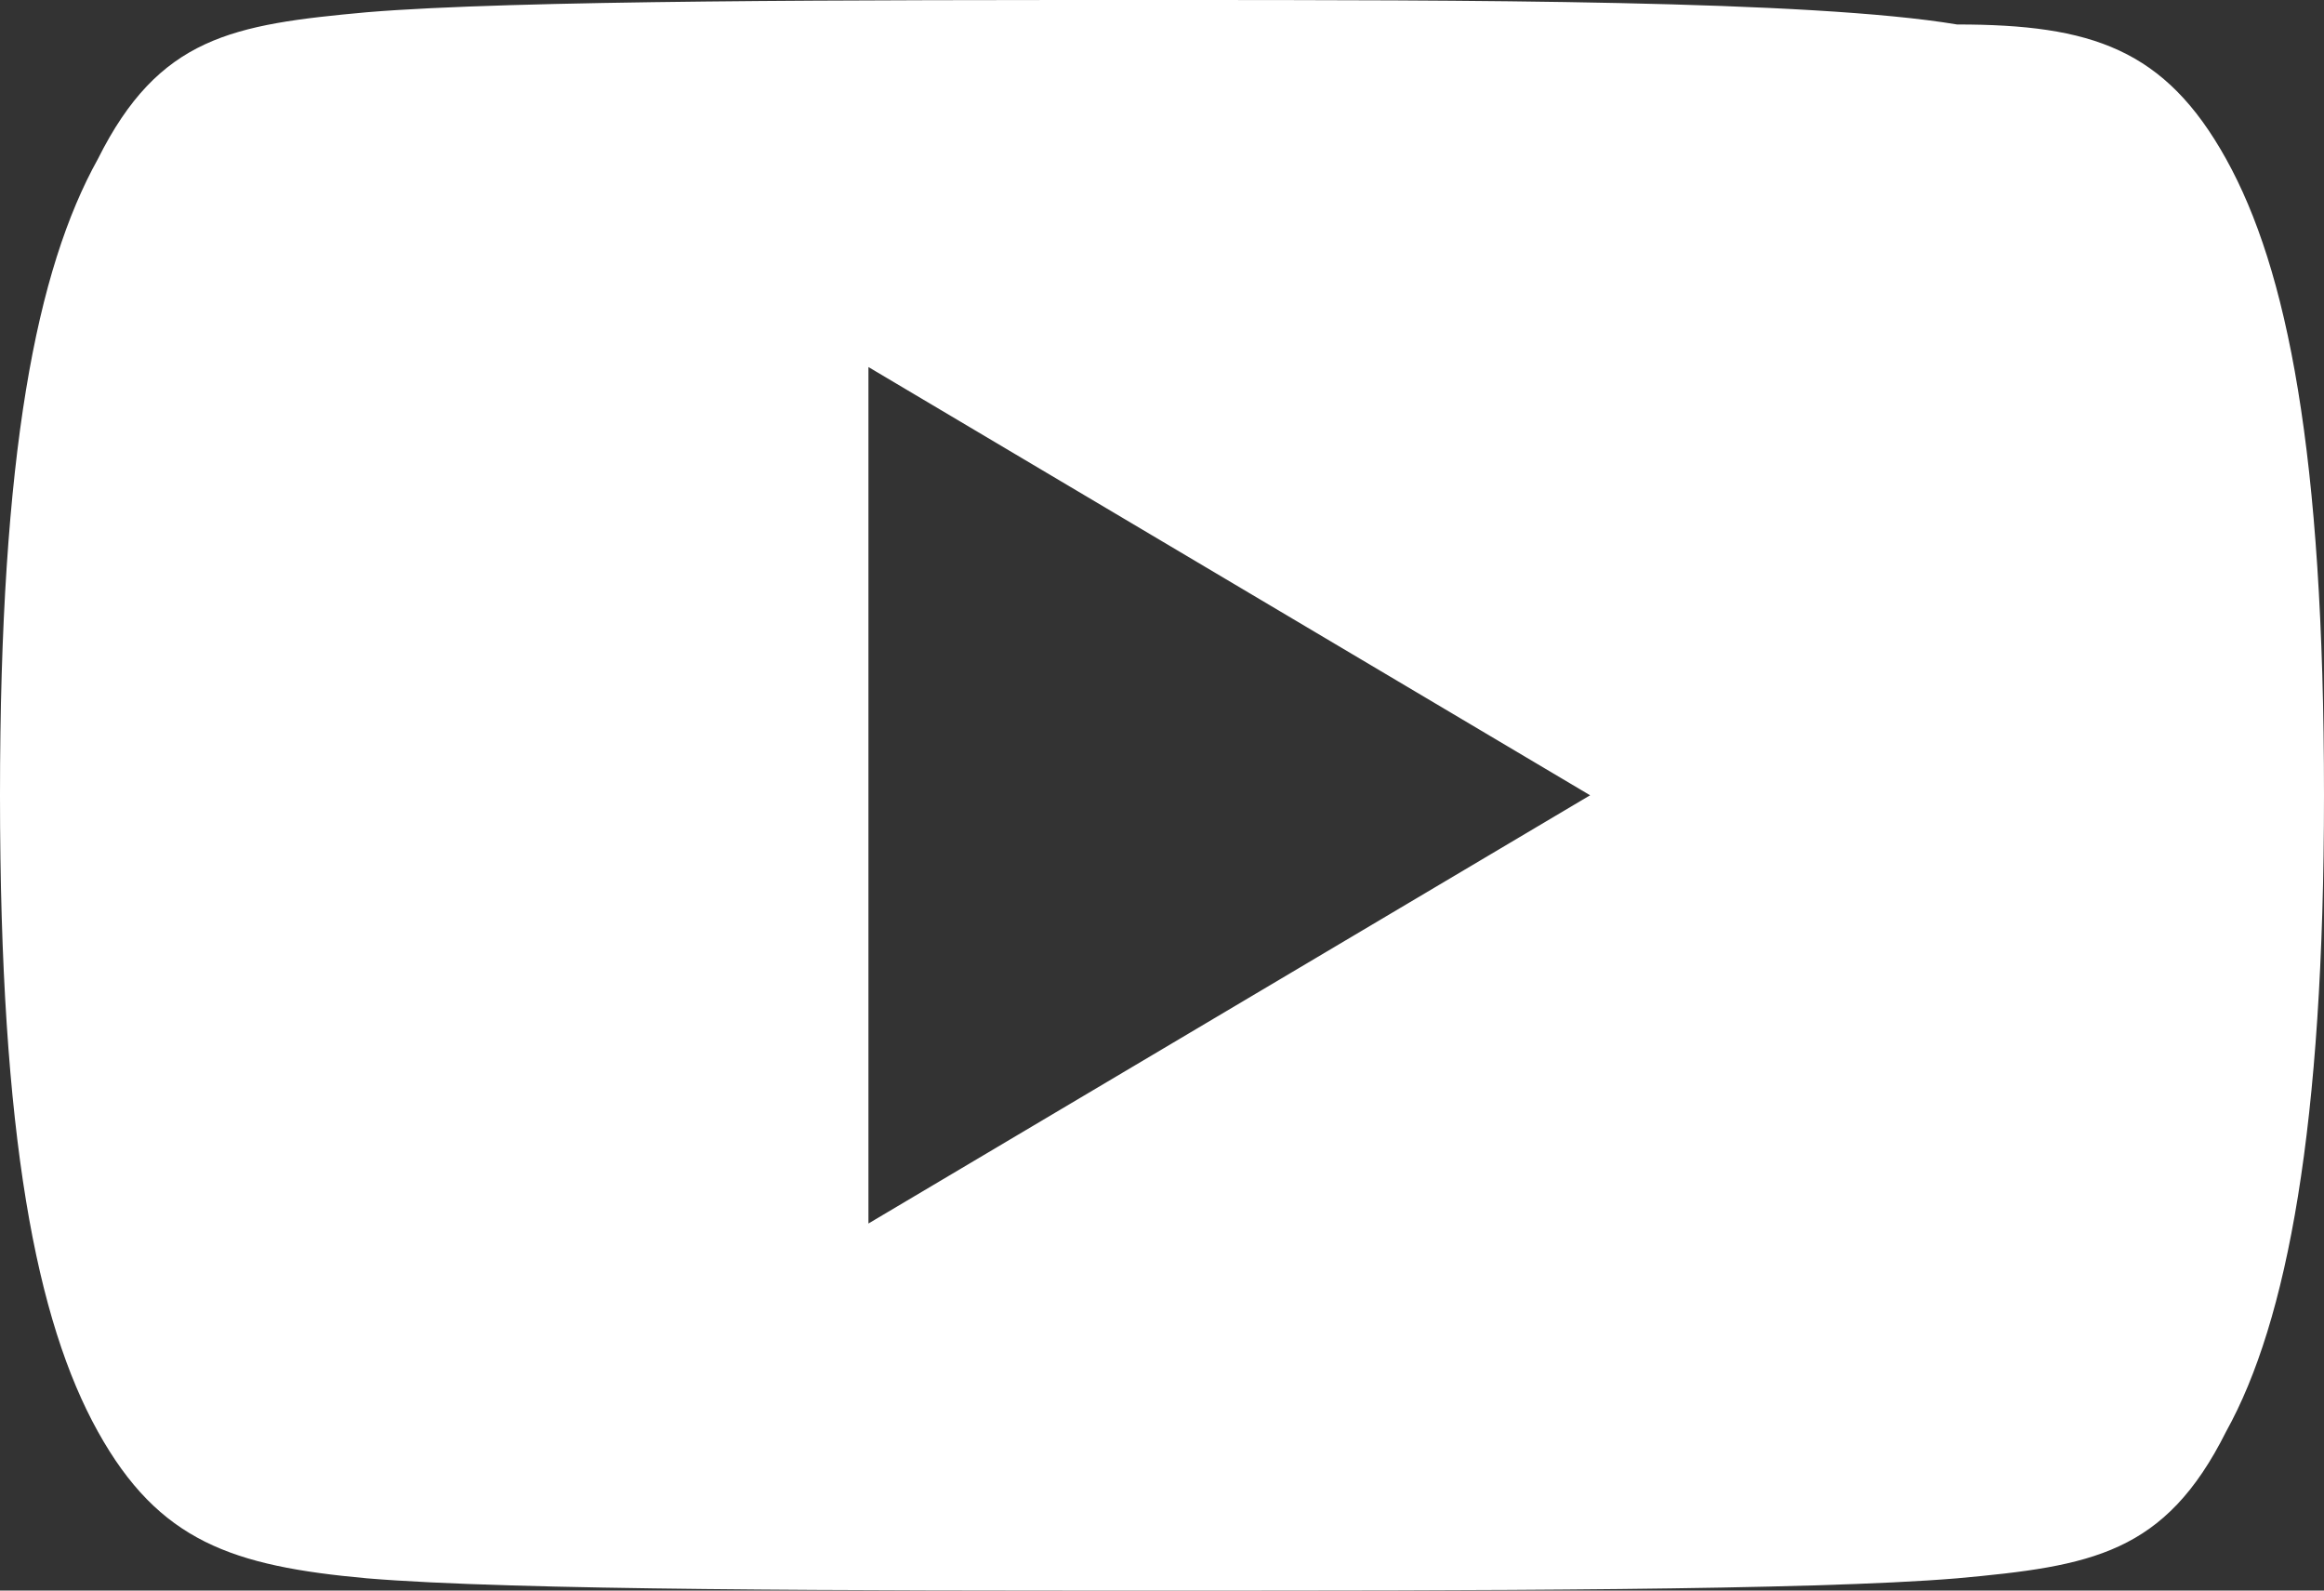 <svg version="1.1" id="Layer_1" xmlns="http://www.w3.org/2000/svg" x="0" y="0" viewBox="0 0 19 13" style="enable-background:new 0 0 19 13" xml:space="preserve"><rect x="0" y="0" width="19" height="13" fill="#333333" stroke="none"/><path d="M18.2 1.3C17.7.4 17.1.2 16 .2 14.8 0 12 0 9.5 0S4.2 0 3 .1C1.9.2 1.3.3.8 1.3.3 2.2 0 3.7 0 6.5c0 2.8.3 4.3.8 5.2s1.1 1.1 2.2 1.2c1.2.1 4 .1 6.5.1s5.3 0 6.5-.1c1.1-.1 1.7-.2 2.2-1.2.5-.9.8-2.5.8-5.2 0-2.8-.3-4.3-.8-5.2zM7.1 10V3L13 6.5 7.1 10z" style="fill:#fff"/></svg>